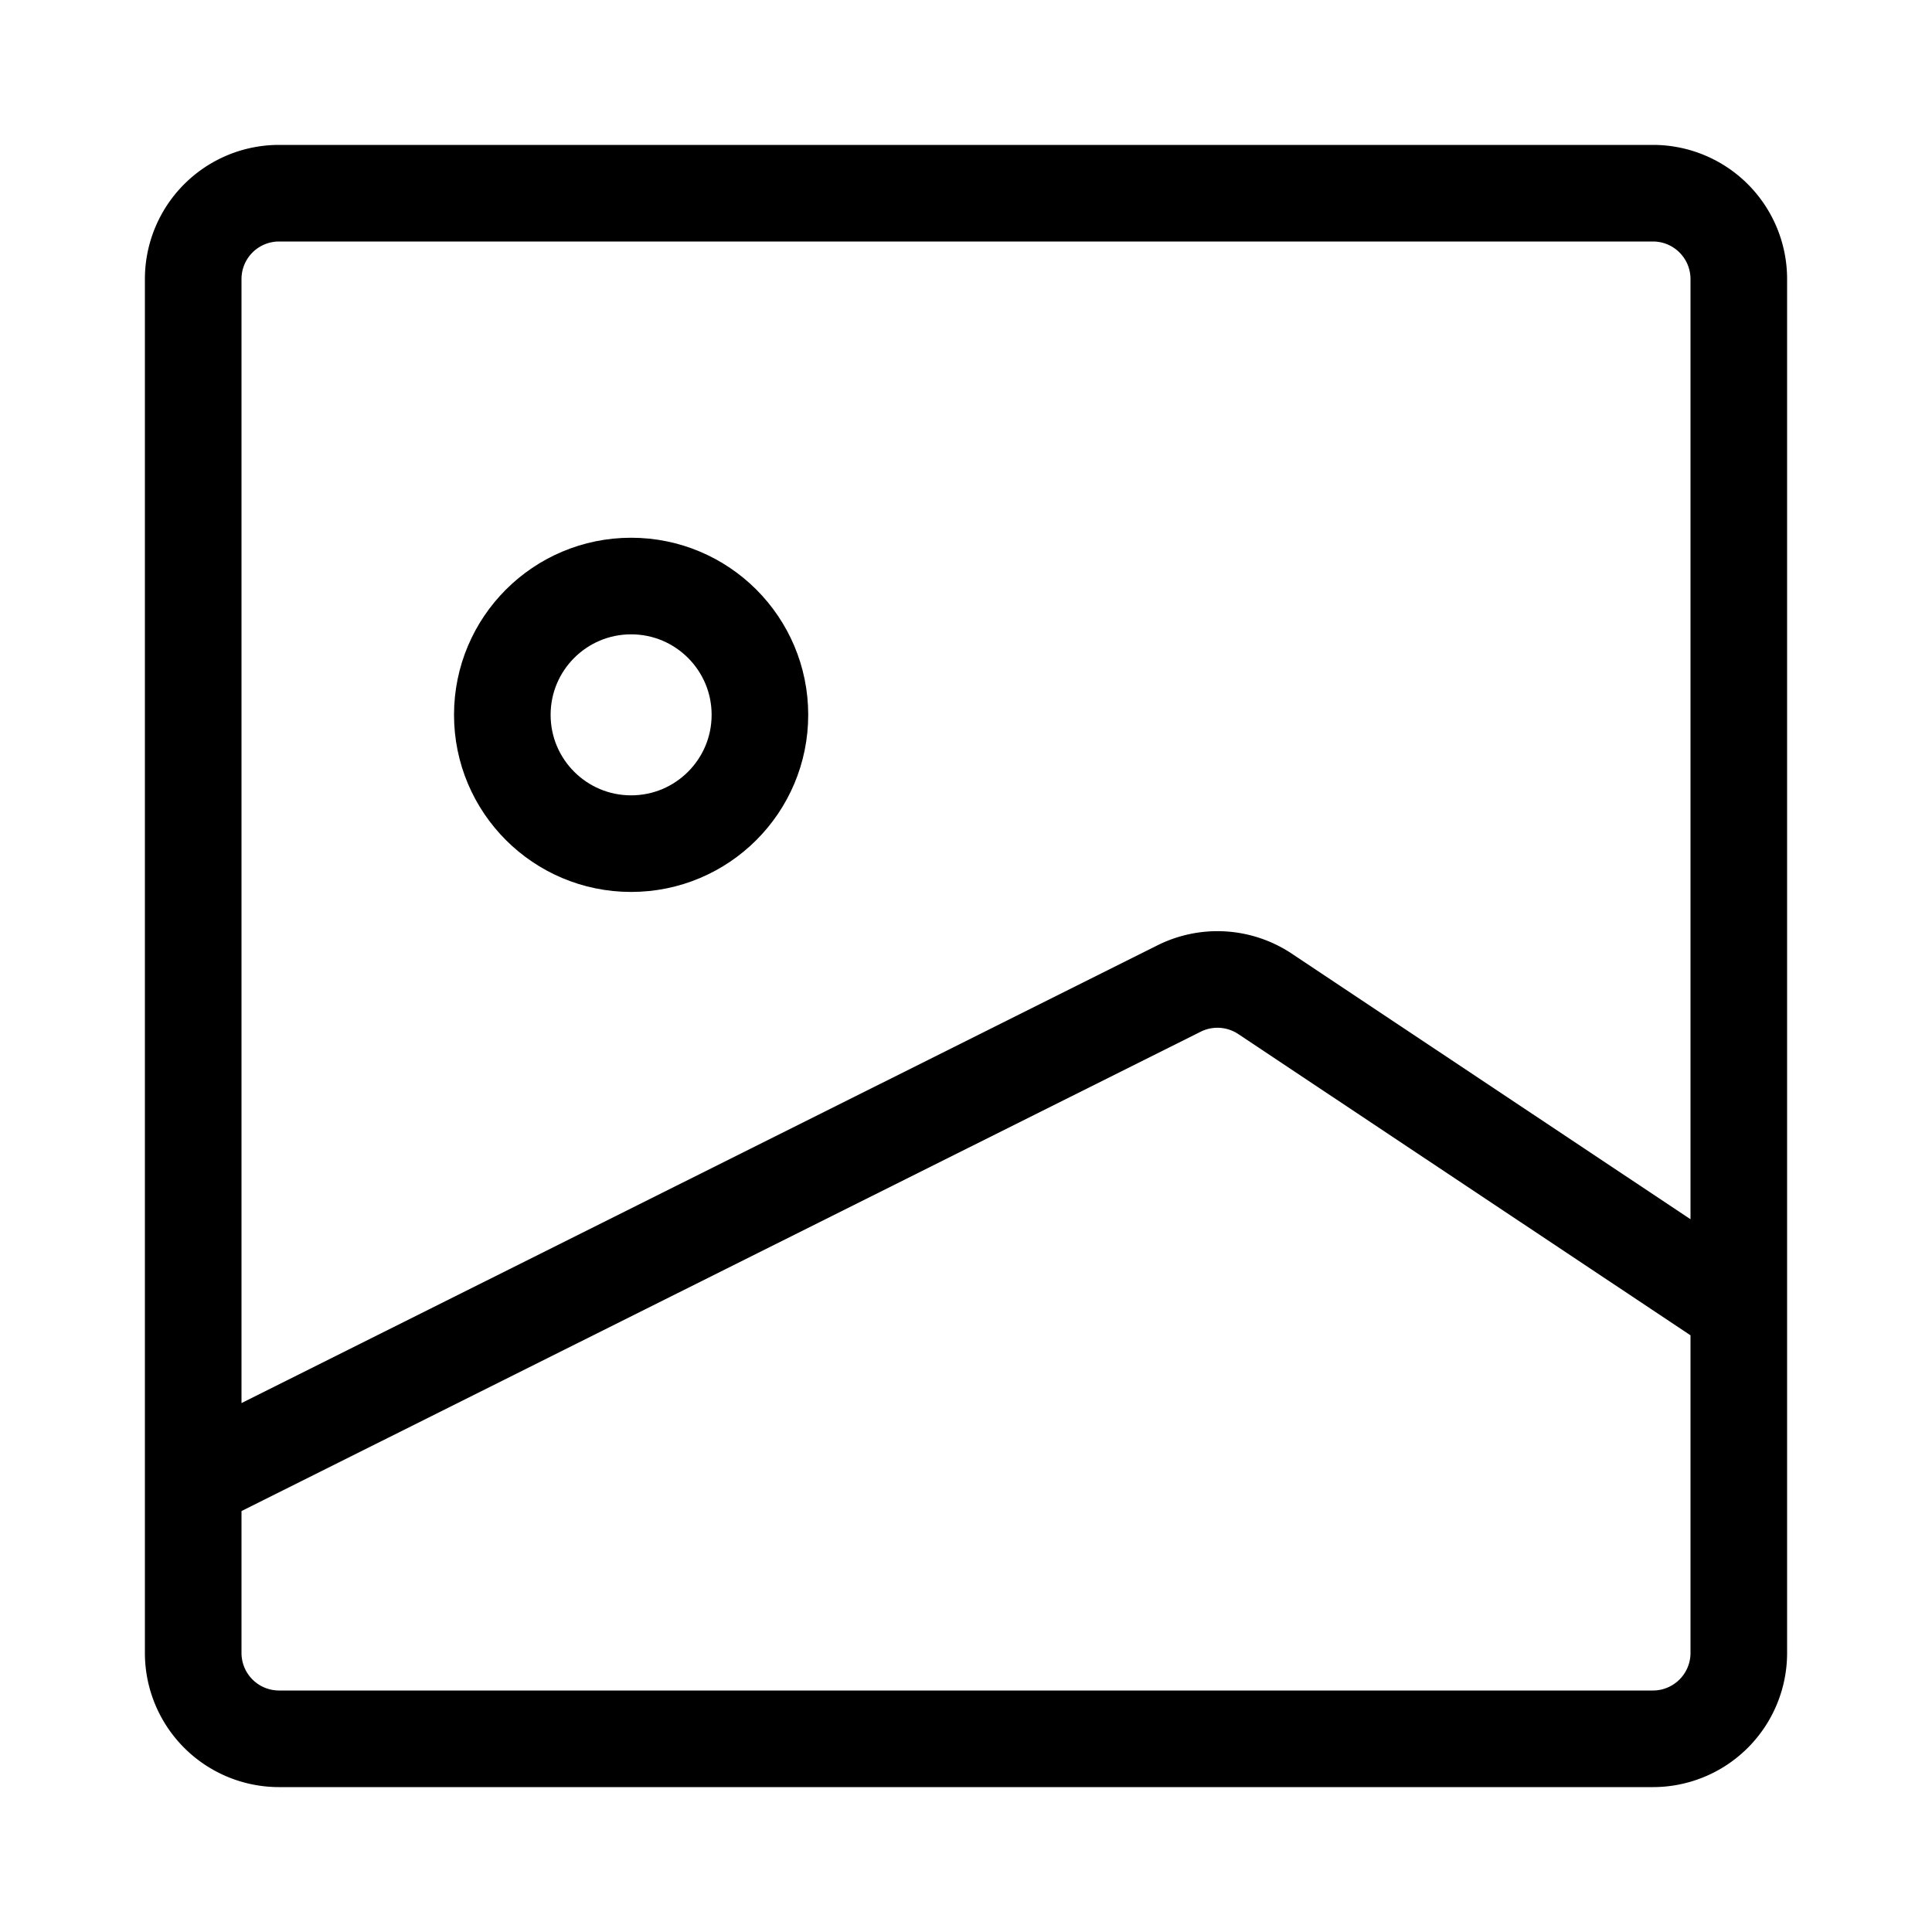 <svg id="image-svgrepo-com" xmlns="http://www.w3.org/2000/svg" width="30" height="30" viewBox="0 0 30 30">
  <rect id="Rectangle_84" data-name="Rectangle 84" width="30" height="30" fill="none"/>
  <path id="Path_25" data-name="Path 25" d="M27,20.333v5.333A1.333,1.333,0,0,1,25.667,27H4.333A1.333,1.333,0,0,1,3,25.667V23m24-2.667v-16A1.333,1.333,0,0,0,25.667,3H4.333A1.333,1.333,0,0,0,3,4.333V23m24-2.667-7.356-4.9a1.333,1.333,0,0,0-1.336-.083L3,23" fill="none" stroke="#000" stroke-linejoin="round" stroke-width="1.5"/>
  <circle id="Ellipse_18" data-name="Ellipse 18" cx="2" cy="2" r="2" transform="translate(7.8 9.1)" fill="none" stroke="#000" stroke-linejoin="round" stroke-width="1.5"/>
</svg>
